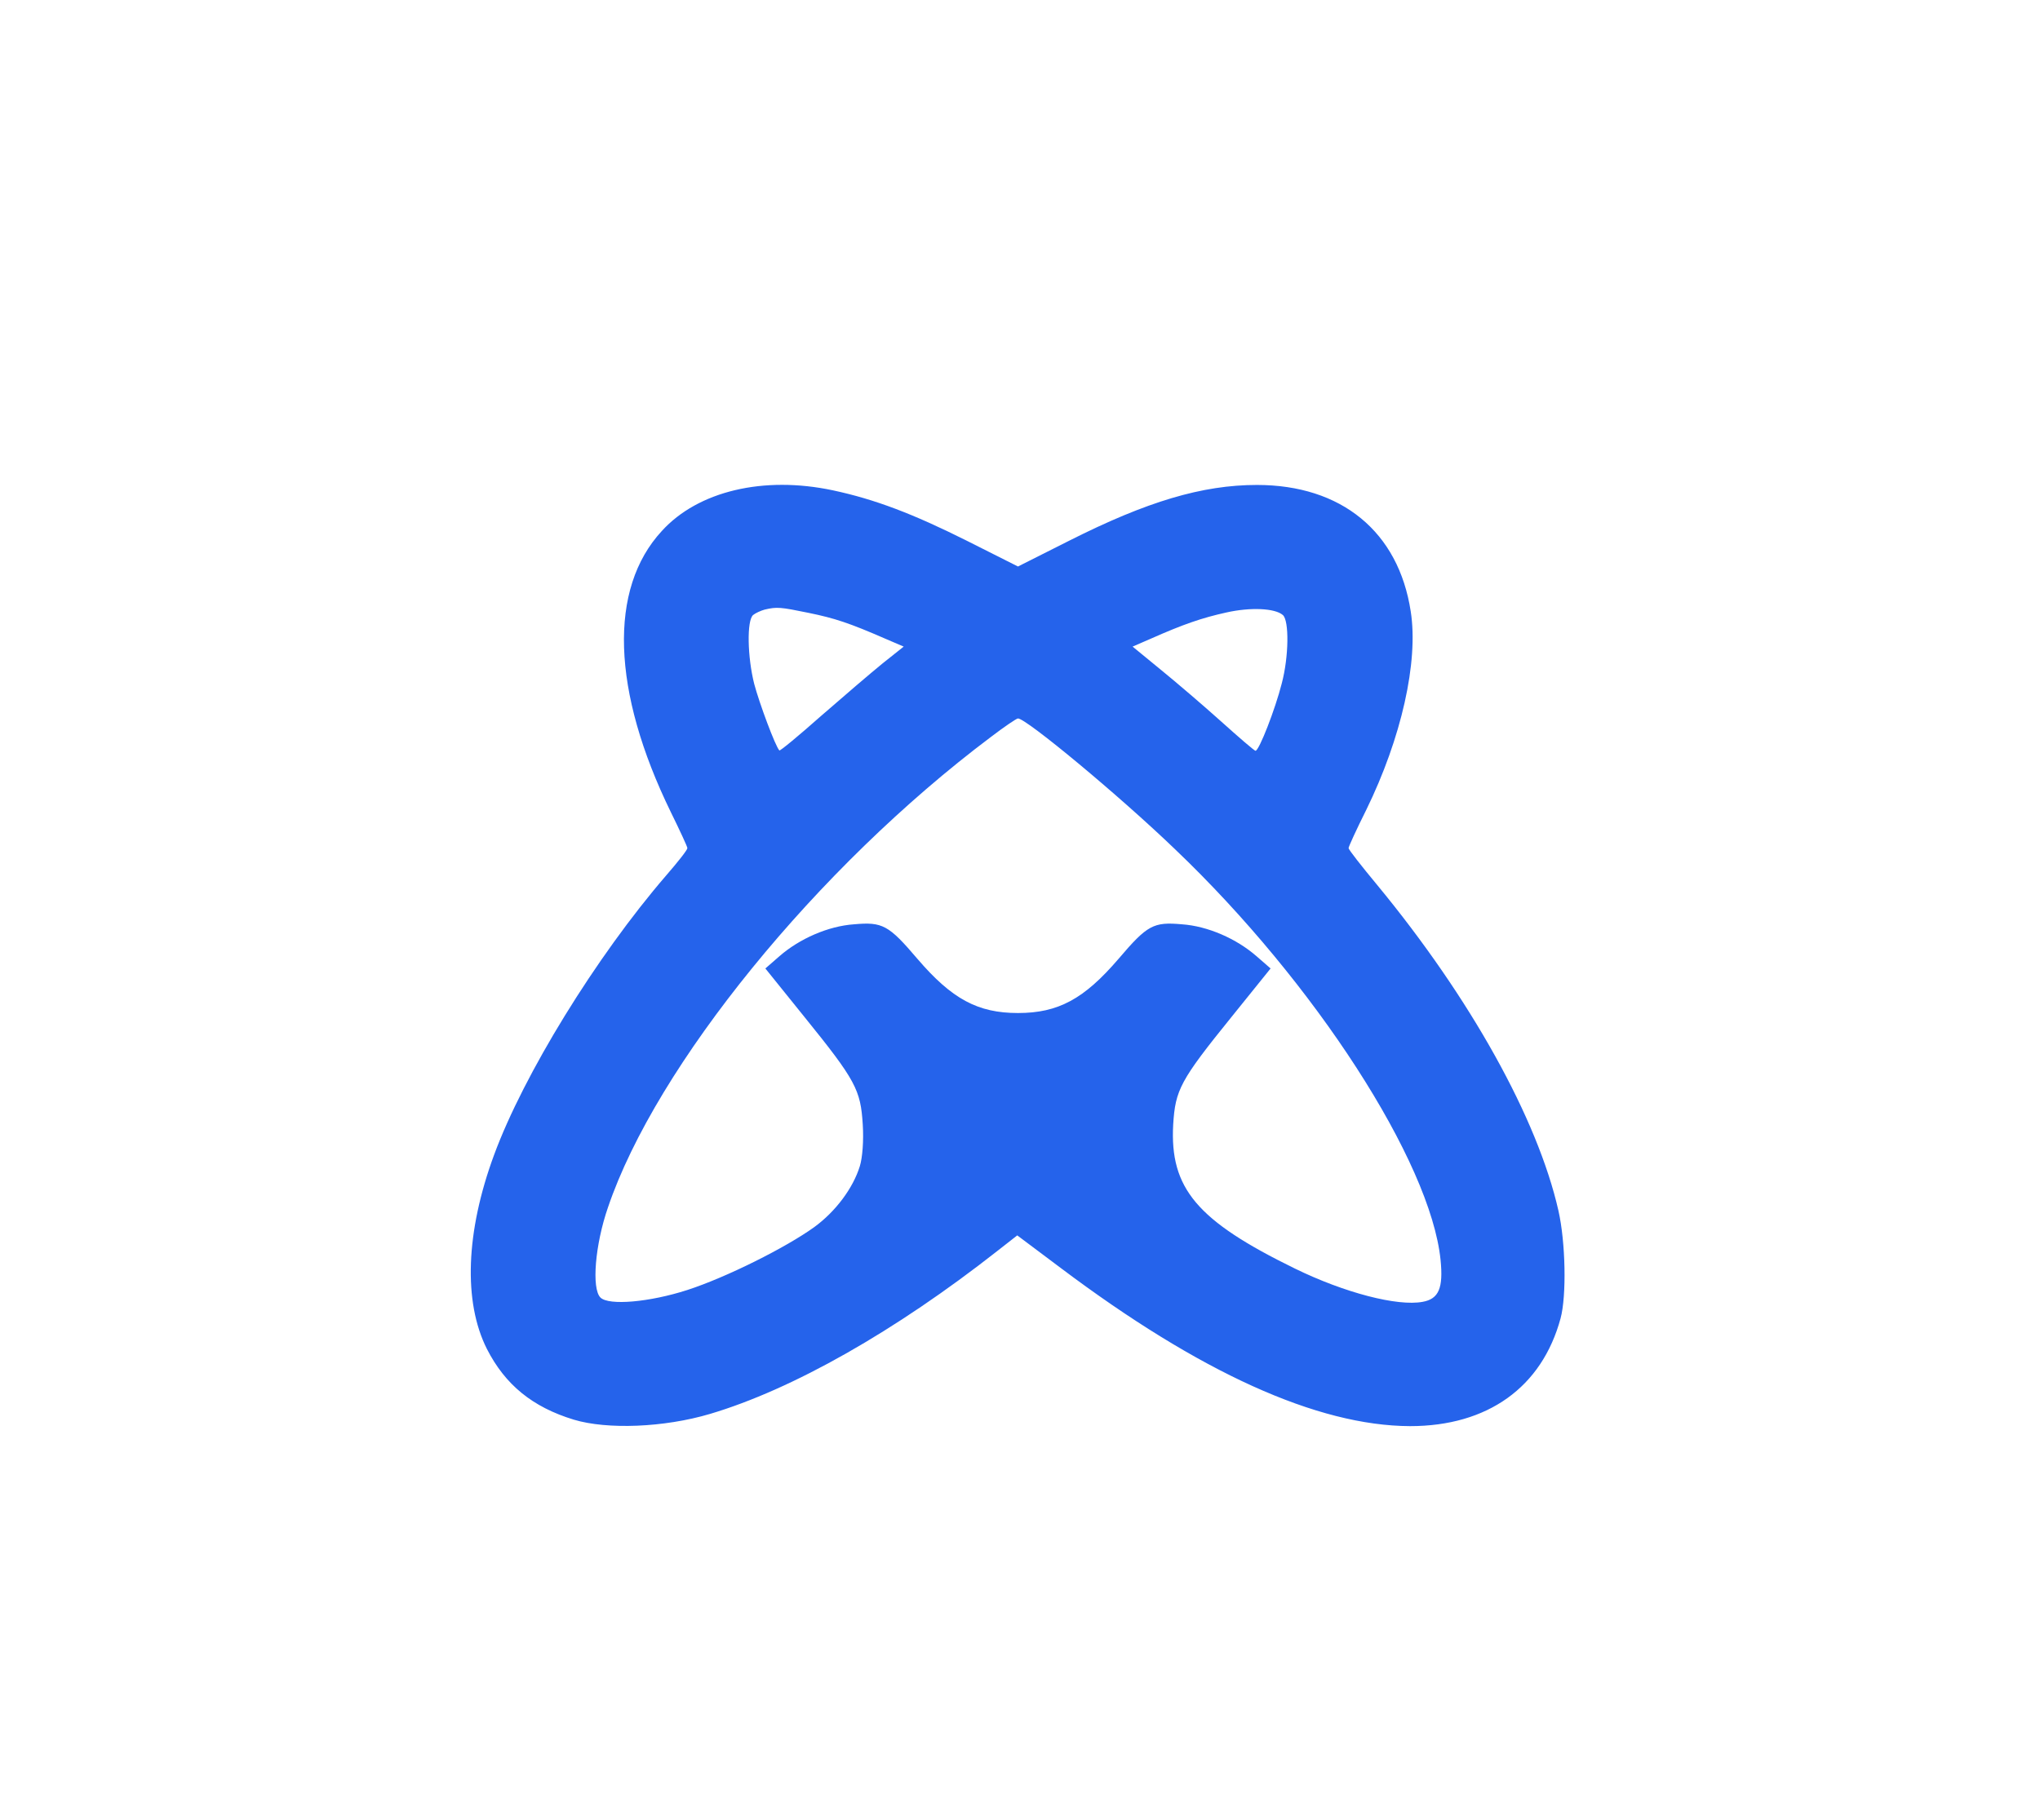 <svg width="130" height="116" viewBox="0 0 130 116" fill="none" xmlns="http://www.w3.org/2000/svg">
<g filter="url(#filter0_d_15_3537)">
<path fill-rule="evenodd" clip-rule="evenodd" d="M53.078 26.349C55.757 26.922 58.162 27.838 61.596 29.555L64.871 31.204L68.145 29.555C73.092 27.059 76.618 26.006 80.099 26.006C85.48 26.006 89.121 28.983 89.899 34.066C90.403 37.272 89.304 42.149 87.06 46.729C86.442 47.965 85.938 49.065 85.938 49.156C85.938 49.248 86.762 50.301 87.77 51.515C93.7 58.705 97.982 66.399 99.311 72.261C99.768 74.276 99.837 77.688 99.448 79.13C98.257 83.527 94.799 86 89.853 86C83.945 85.977 76.458 82.588 67.573 75.902L64.825 73.841L63.566 74.826C57.04 79.955 50.491 83.664 45.247 85.221C42.316 86.092 38.698 86.229 36.568 85.588C33.935 84.786 32.195 83.367 31.027 81.077C29.516 78.077 29.676 73.612 31.485 68.712C33.363 63.605 37.988 56.072 42.453 50.897C43.209 50.026 43.804 49.271 43.804 49.156C43.804 49.065 43.324 48.034 42.751 46.866C38.973 39.127 38.767 32.623 42.178 28.937C44.491 26.395 48.659 25.41 53.078 26.349ZM47.995 34.295C48.132 34.181 48.475 34.02 48.727 33.952C49.506 33.768 49.735 33.791 51.521 34.158C53.193 34.501 54.108 34.799 56.467 35.829L57.589 36.31L56.238 37.386C55.505 37.982 53.742 39.493 52.322 40.73C50.903 41.989 49.712 42.974 49.666 42.928C49.414 42.676 48.384 39.905 48.063 38.691C47.628 36.974 47.582 34.638 47.995 34.295ZM78.152 34.135C76.595 34.478 75.404 34.89 73.389 35.783L72.175 36.31L73.962 37.776C74.946 38.577 76.686 40.065 77.808 41.073C78.953 42.103 79.938 42.951 80.007 42.951C80.236 42.951 81.266 40.294 81.678 38.669C82.136 36.951 82.159 34.639 81.747 34.295C81.243 33.86 79.686 33.791 78.152 34.135ZM63.131 42.081C52.071 50.393 41.812 63.01 38.744 72.055C37.919 74.436 37.691 77.23 38.263 77.802C38.79 78.329 41.4 78.1 43.804 77.321C46.277 76.52 50.079 74.619 51.888 73.314C53.239 72.329 54.361 70.841 54.796 69.421C54.956 68.895 55.048 67.819 54.979 66.765C54.842 64.567 54.544 63.971 51.246 59.896L48.773 56.827L49.666 56.049C50.949 54.927 52.781 54.125 54.429 54.011C56.238 53.85 56.628 54.056 58.459 56.209C60.658 58.774 62.306 59.667 64.871 59.667C67.436 59.667 69.084 58.774 71.283 56.209C73.115 54.056 73.504 53.85 75.313 54.011C76.962 54.125 78.793 54.927 80.076 56.049L80.969 56.827L78.496 59.896C75.198 63.971 74.901 64.567 74.763 66.765C74.534 70.841 76.275 72.902 82.503 75.948C85.686 77.505 89.052 78.375 90.655 78.077C91.685 77.894 91.983 77.207 91.8 75.398C91.159 69.147 83.808 57.743 74.878 49.225C71.306 45.79 65.398 40.89 64.871 40.89C64.779 40.89 64.001 41.416 63.131 42.081Z" fill="#2563EB"/>
</g>
<defs>
<filter id="filter0_d_15_3537" x="0" y="0.906" width="129.702" height="120" filterUnits="userSpaceOnUse" color-interpolation-filters="sRGB">
<feFlood flood-opacity="0" result="BackgroundImageFix"/>
<feColorMatrix in="SourceAlpha" type="matrix" values="0 0 0 0 0 0 0 0 0 0 0 0 0 0 0 0 0 0 127 0" result="hardAlpha"/>
<feOffset dy="4.906"/>
<feGaussianBlur stdDeviation="15"/>
<feComposite in2="hardAlpha" operator="out"/>
<feColorMatrix type="matrix" values="0 0 0 0 0.145 0 0 0 0 0.388 0 0 0 0 0.922 0 0 0 0.19 0"/>
<feBlend mode="normal" in2="BackgroundImageFix" result="effect1_dropShadow_15_3537"/>
<feBlend mode="normal" in="SourceGraphic" in2="effect1_dropShadow_15_3537" result="shape"/>
</filter>
</defs>
</svg>

